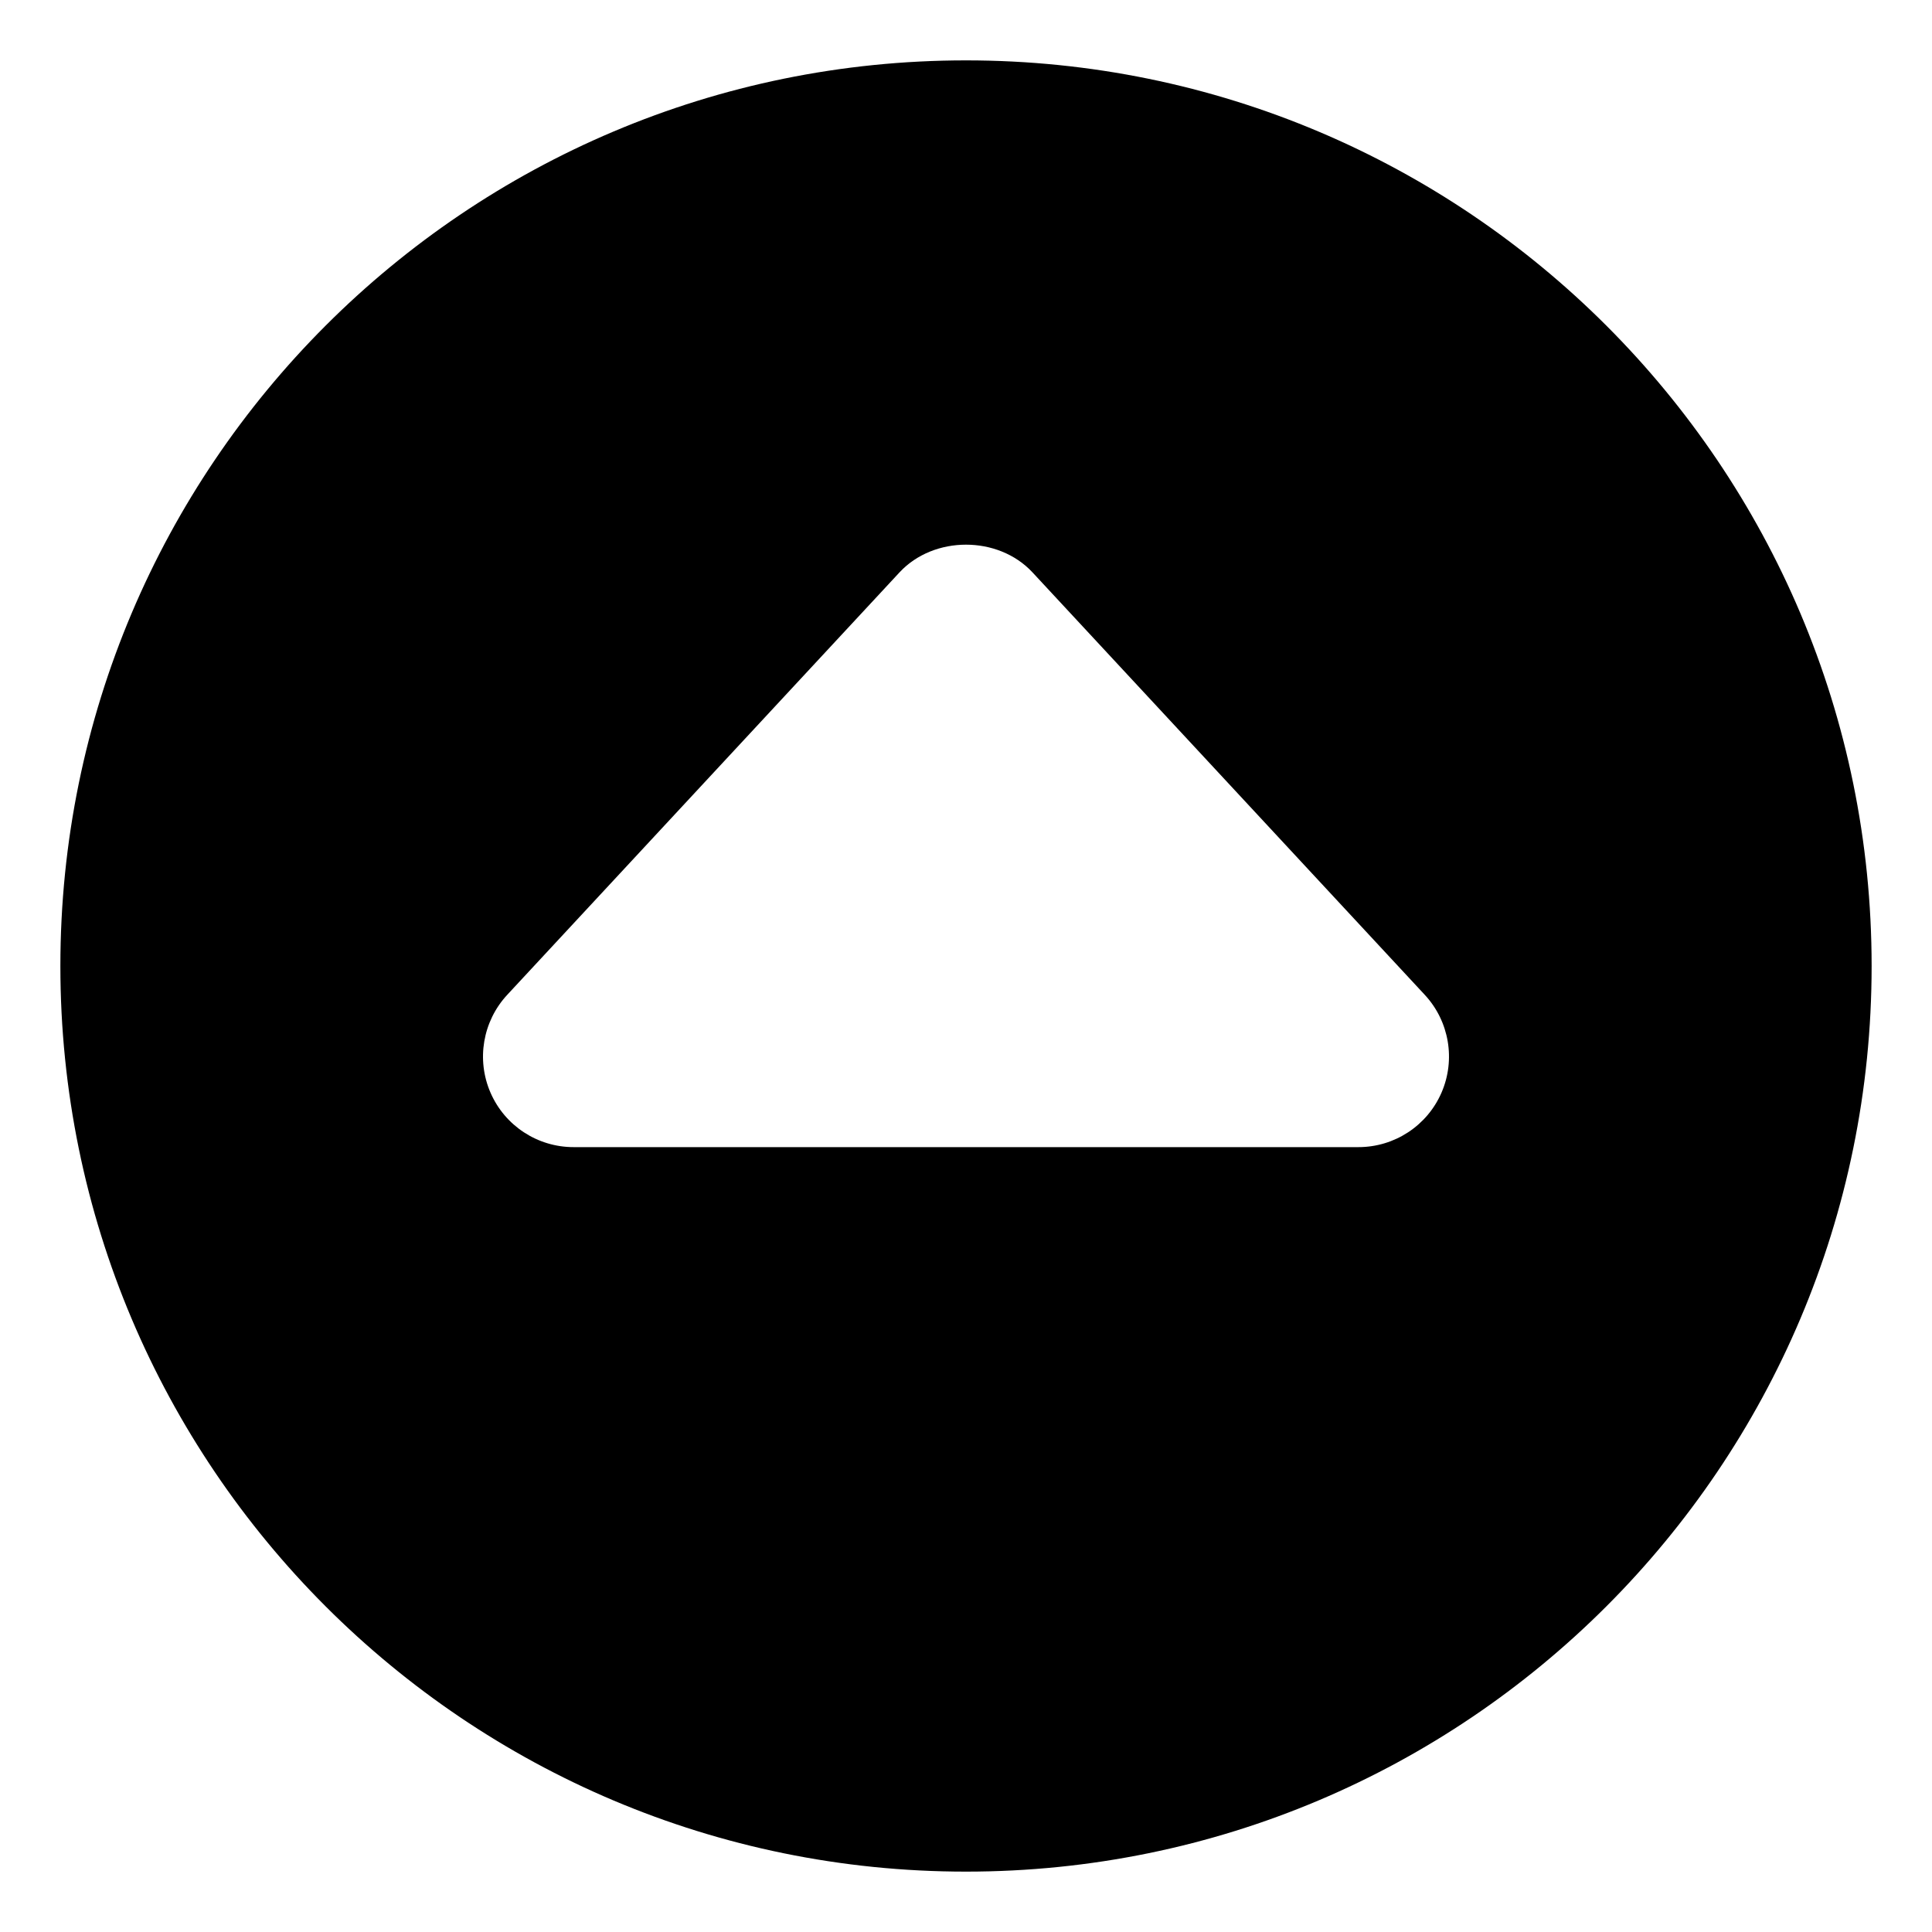<svg xmlns="http://www.w3.org/2000/svg" viewBox="0 0 512 512"><path d="M256 16C123.451 16 16 123.453 16 256S123.451 496 256 496S496 388.547 496 256S388.549 16 256 16ZM382 289.594C378.188 298.344 369.547 304 360 304H152C142.453 304 133.812 298.344 130 289.594C126.188 280.844 127.922 270.656 134.406 263.656L238.406 151.656C247.5 141.906 264.5 141.906 273.594 151.656L377.594 263.656C384.078 270.656 385.812 280.844 382 289.594Z"/></svg>